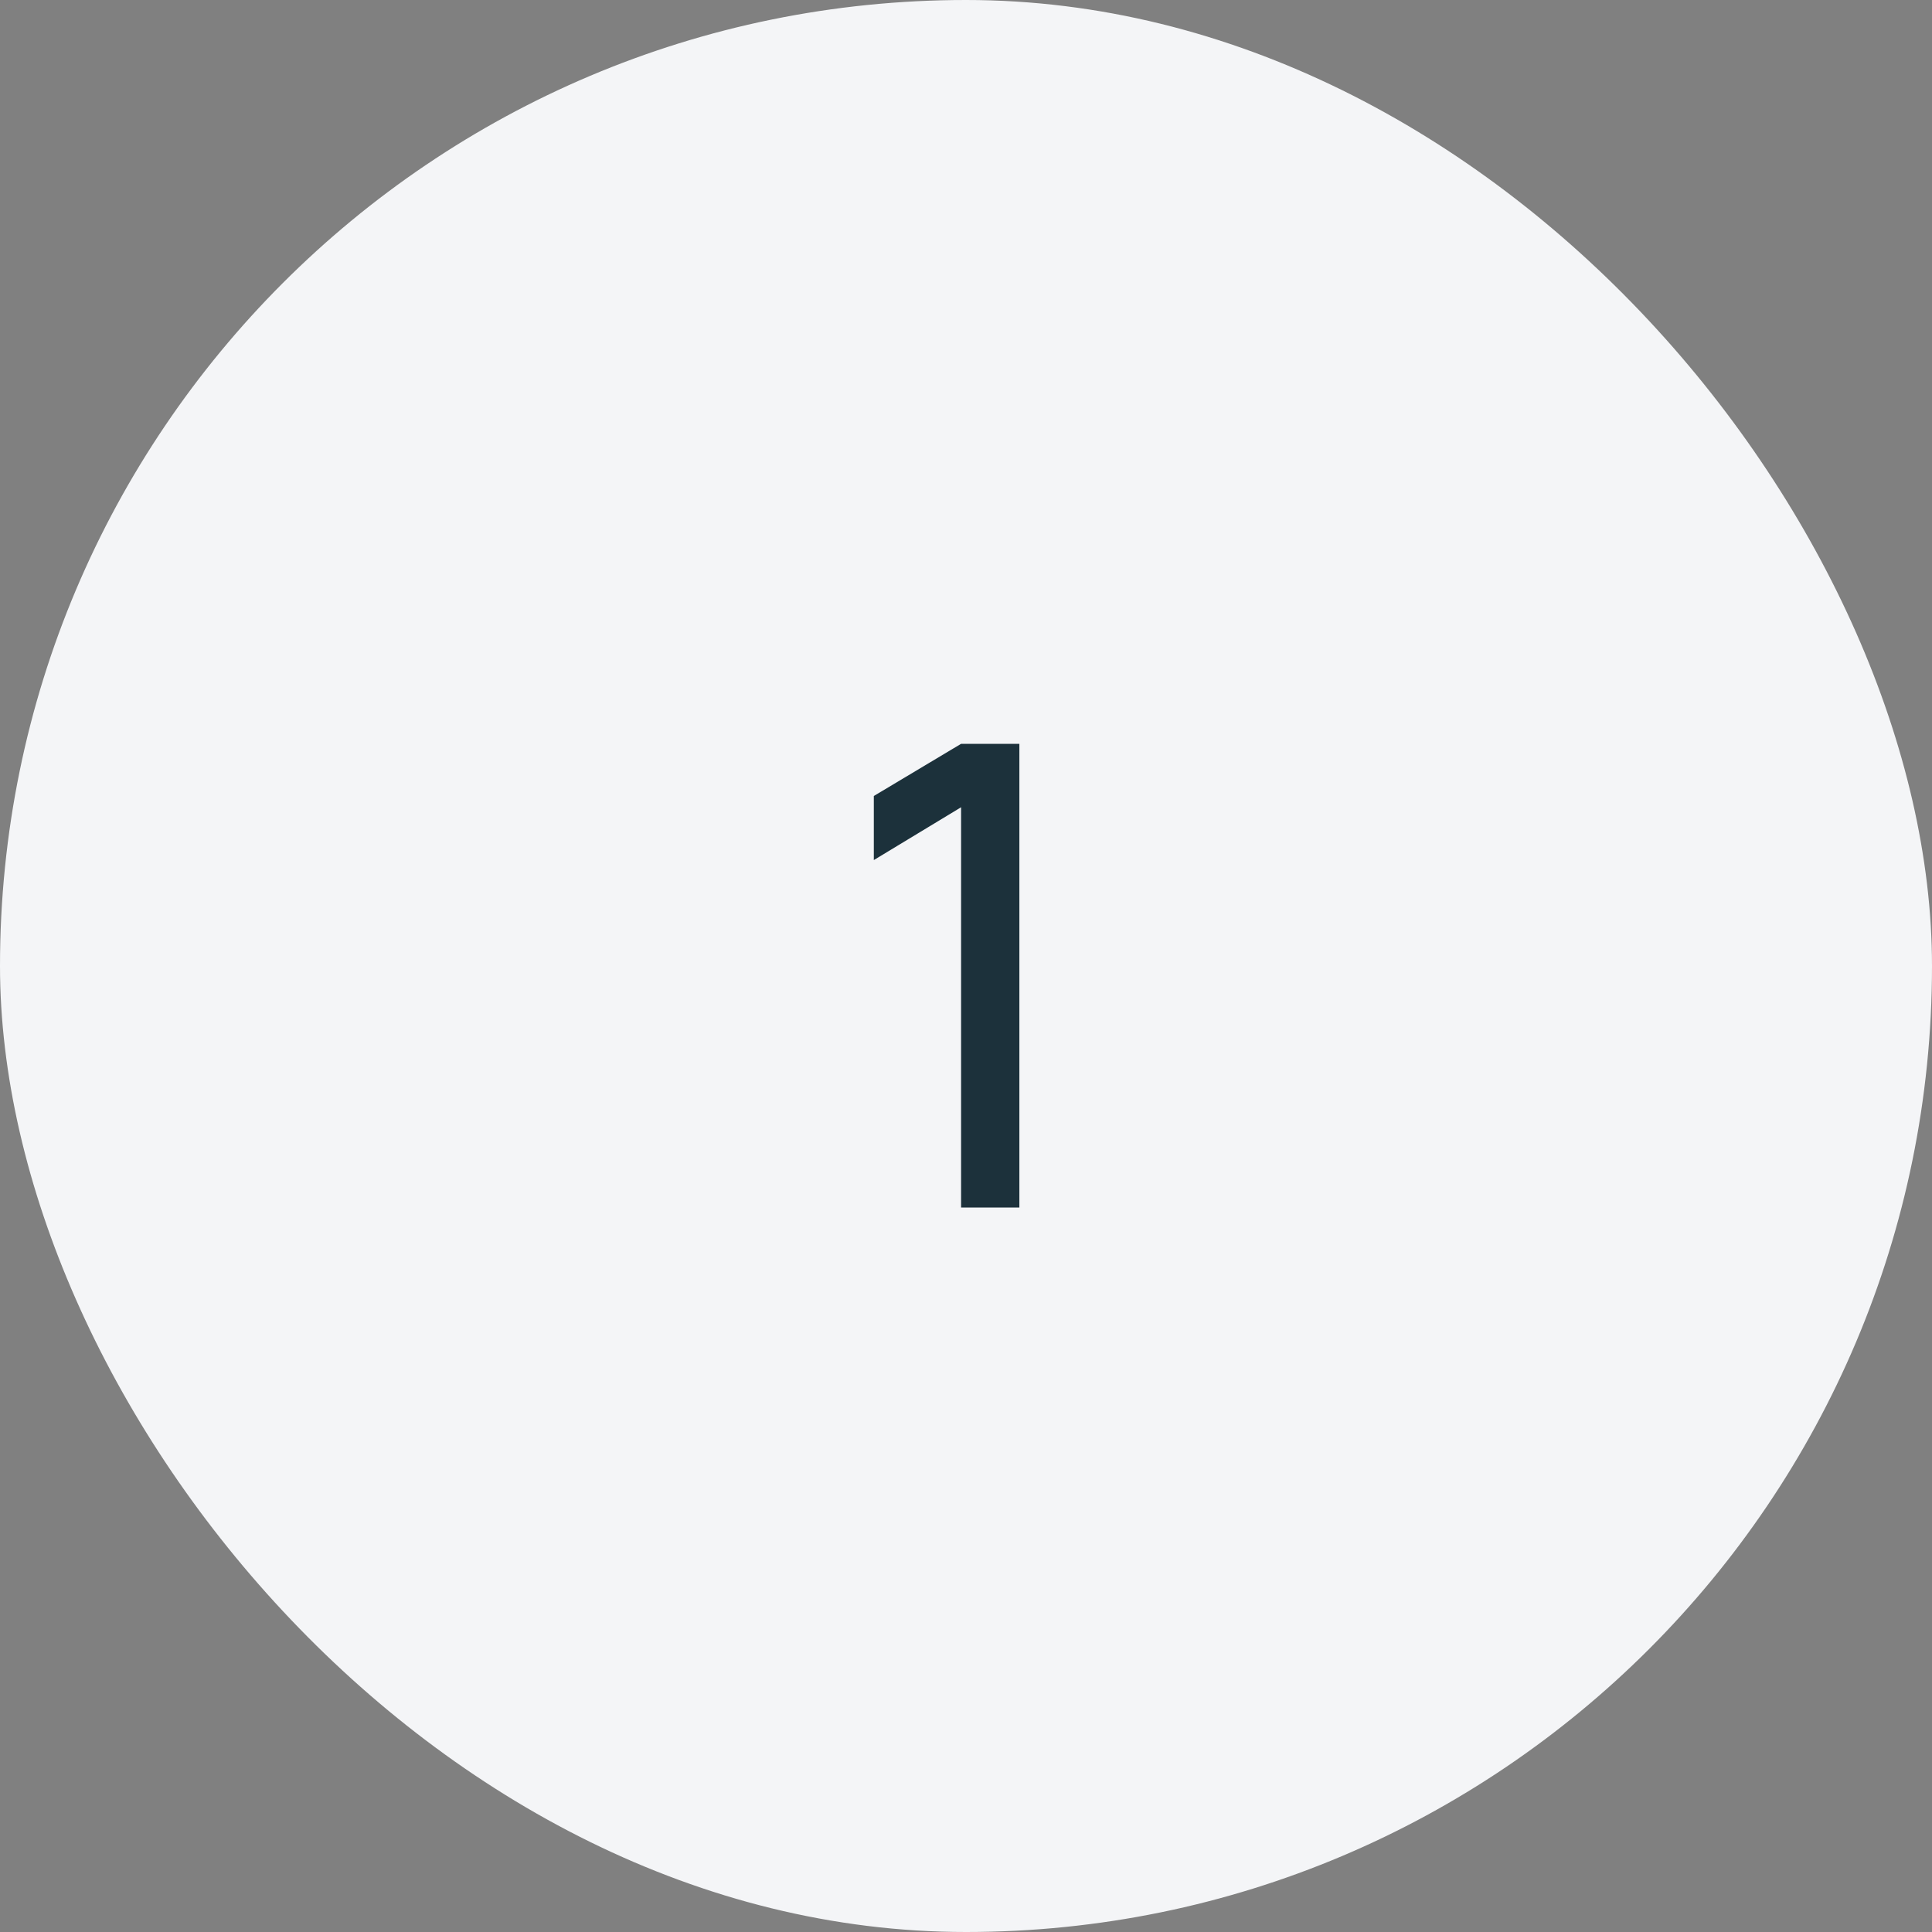 <svg width="72" height="72" viewBox="0 0 72 72" fill="none" xmlns="http://www.w3.org/2000/svg">
<rect x="0" y="0" width="72" height="72" fill="#808080" stroke="none"/>
<rect width="72" height="72" rx="36" fill="#F4F5F7"/>
<path d="M35.817 45H37.989V27.72H35.817L32.565 29.664V32.052L35.817 30.084V45Z" fill="#1C313B"/>
</svg>
